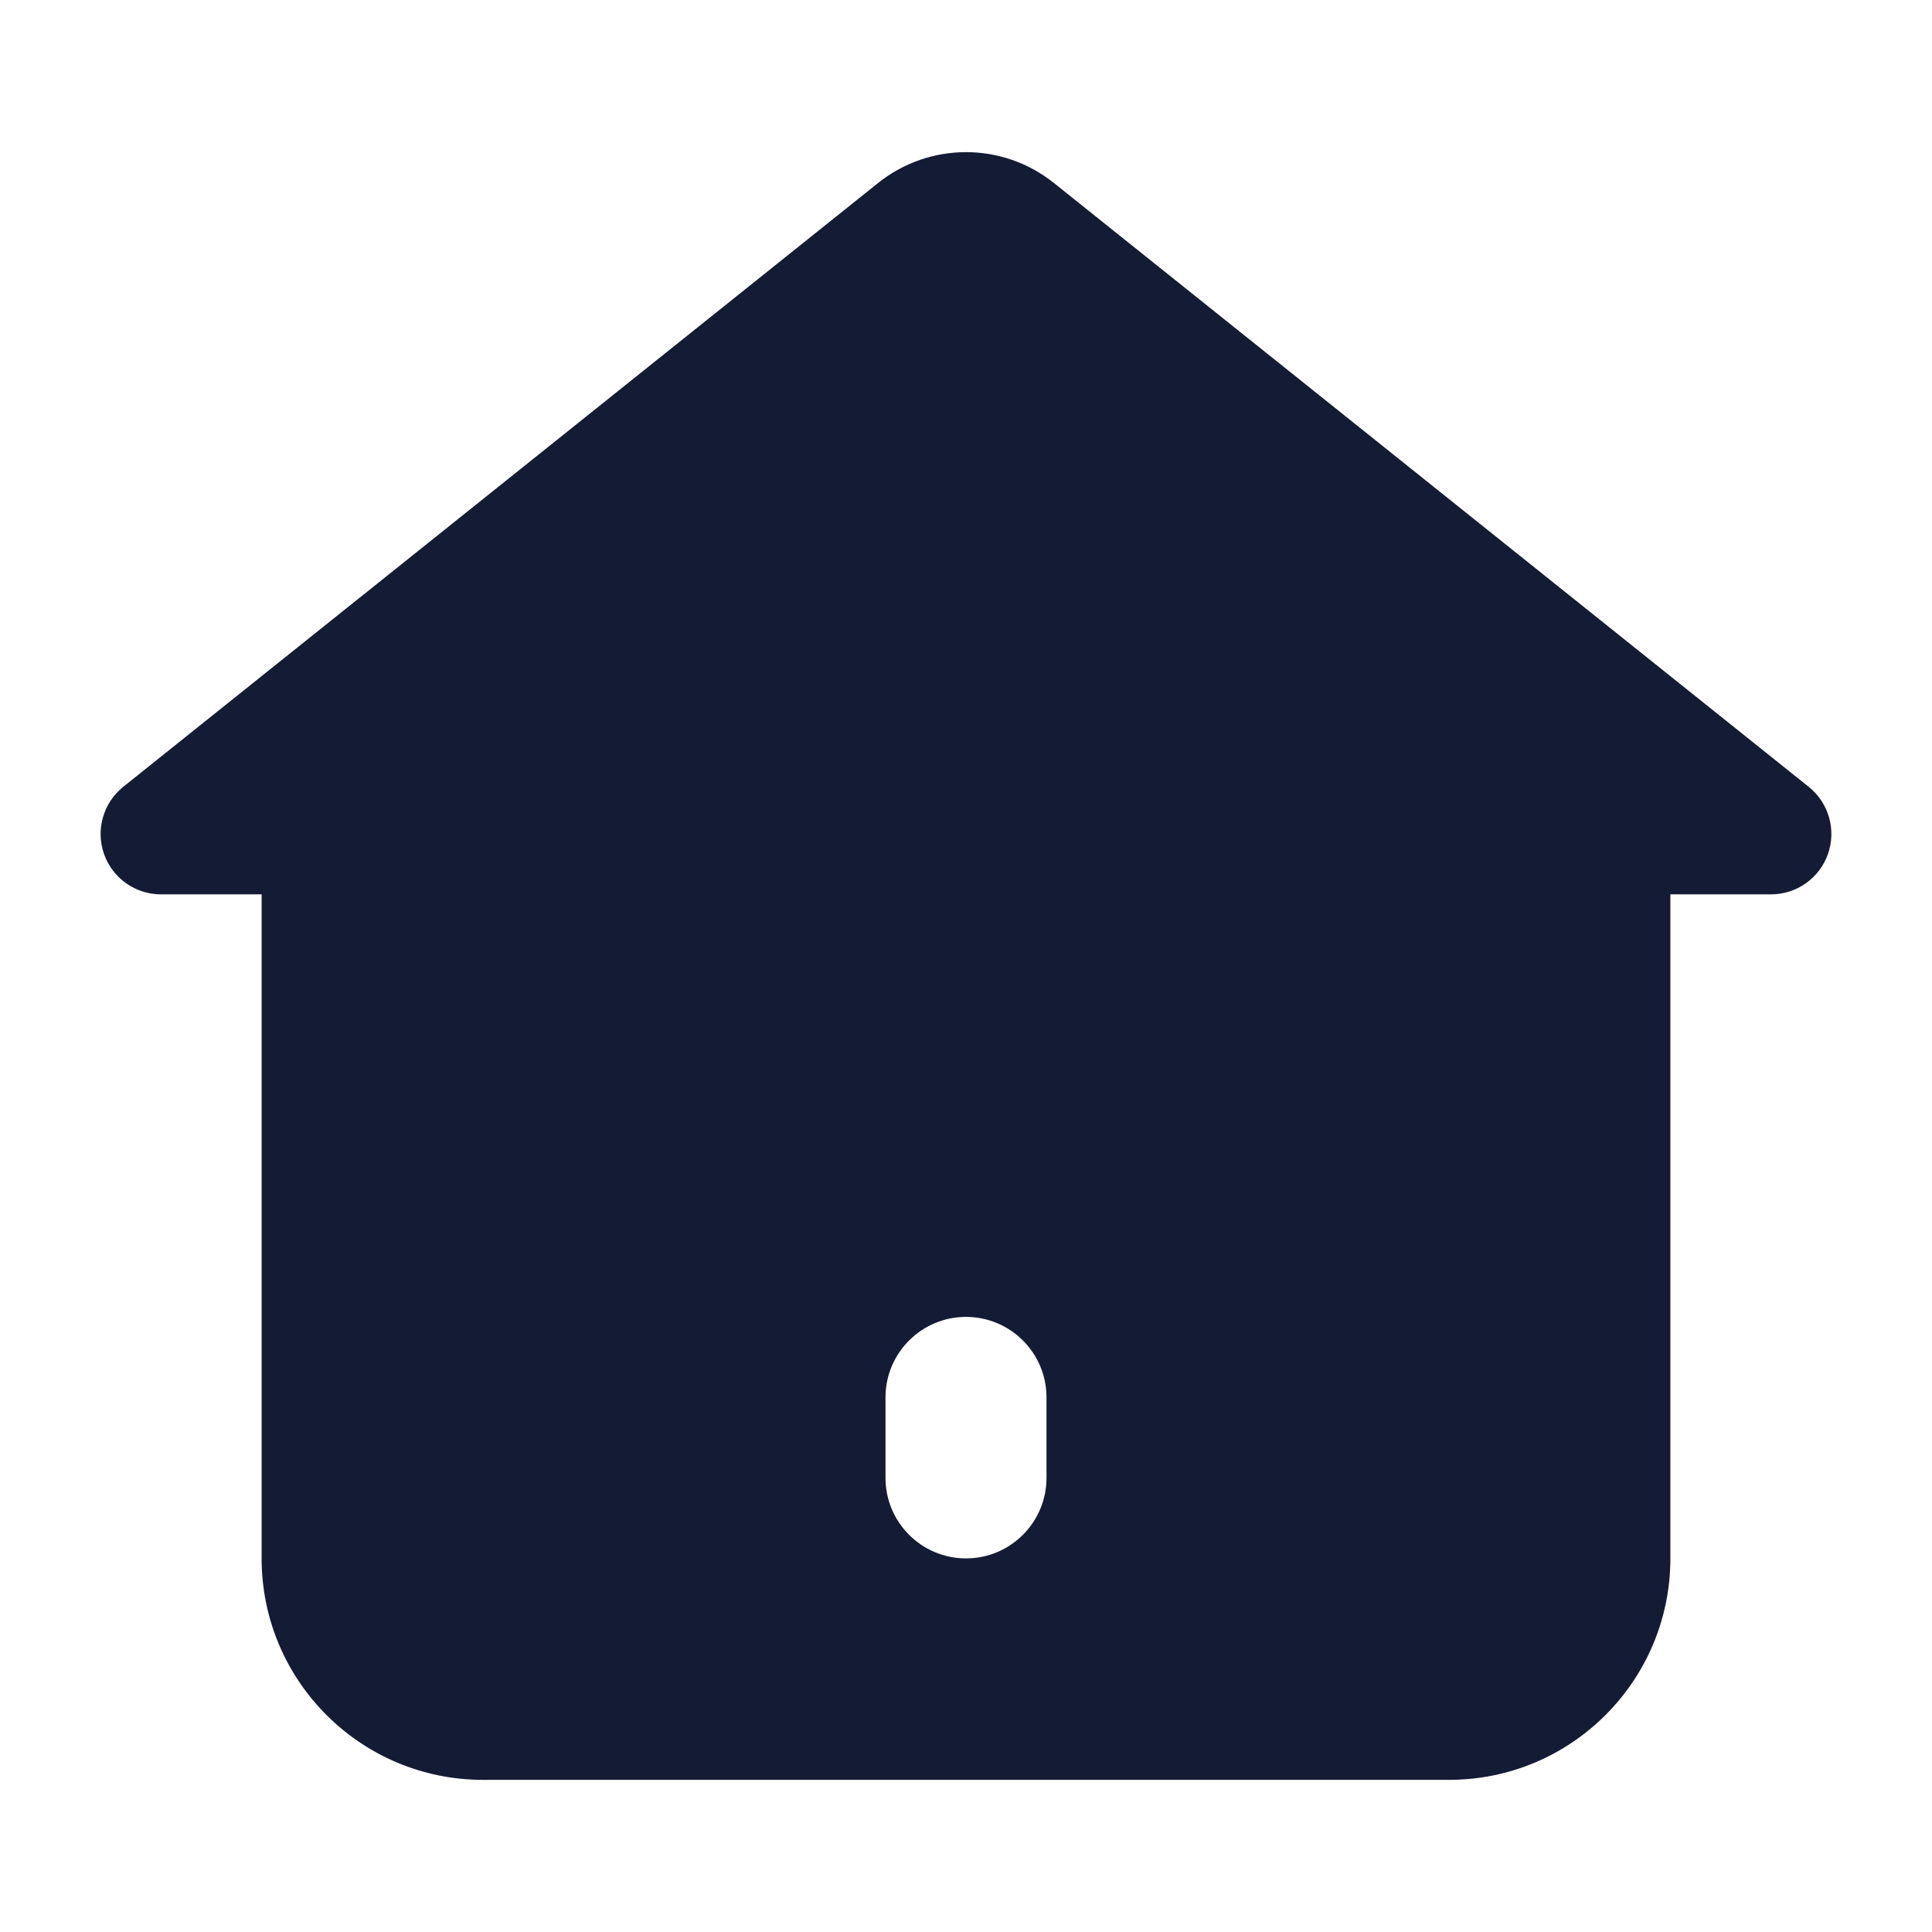 <svg width="24" height="24" viewBox="0 0 24 24" fill="none" xmlns="http://www.w3.org/2000/svg">
<path fill-rule="evenodd" clip-rule="evenodd" d="M20.75 19.36V11.11H22C22.319 11.11 22.602 10.909 22.708 10.608C22.813 10.307 22.717 9.973 22.468 9.774L13.093 2.274C12.454 1.762 11.546 1.762 10.907 2.274L1.531 9.774C1.283 9.973 1.187 10.307 1.292 10.608C1.398 10.909 1.681 11.11 2 11.11H3.25V19.36C3.25 20.878 4.481 22.11 6 22.11H18C19.519 22.11 20.75 20.878 20.75 19.36ZM13 17.359C13 16.807 12.552 16.359 12 16.359C11.448 16.359 11 16.807 11 17.359V18.359C11 18.911 11.448 19.359 12 19.359C12.552 19.359 13 18.911 13 18.359V17.359Z" fill="#141B34"/>
</svg>

